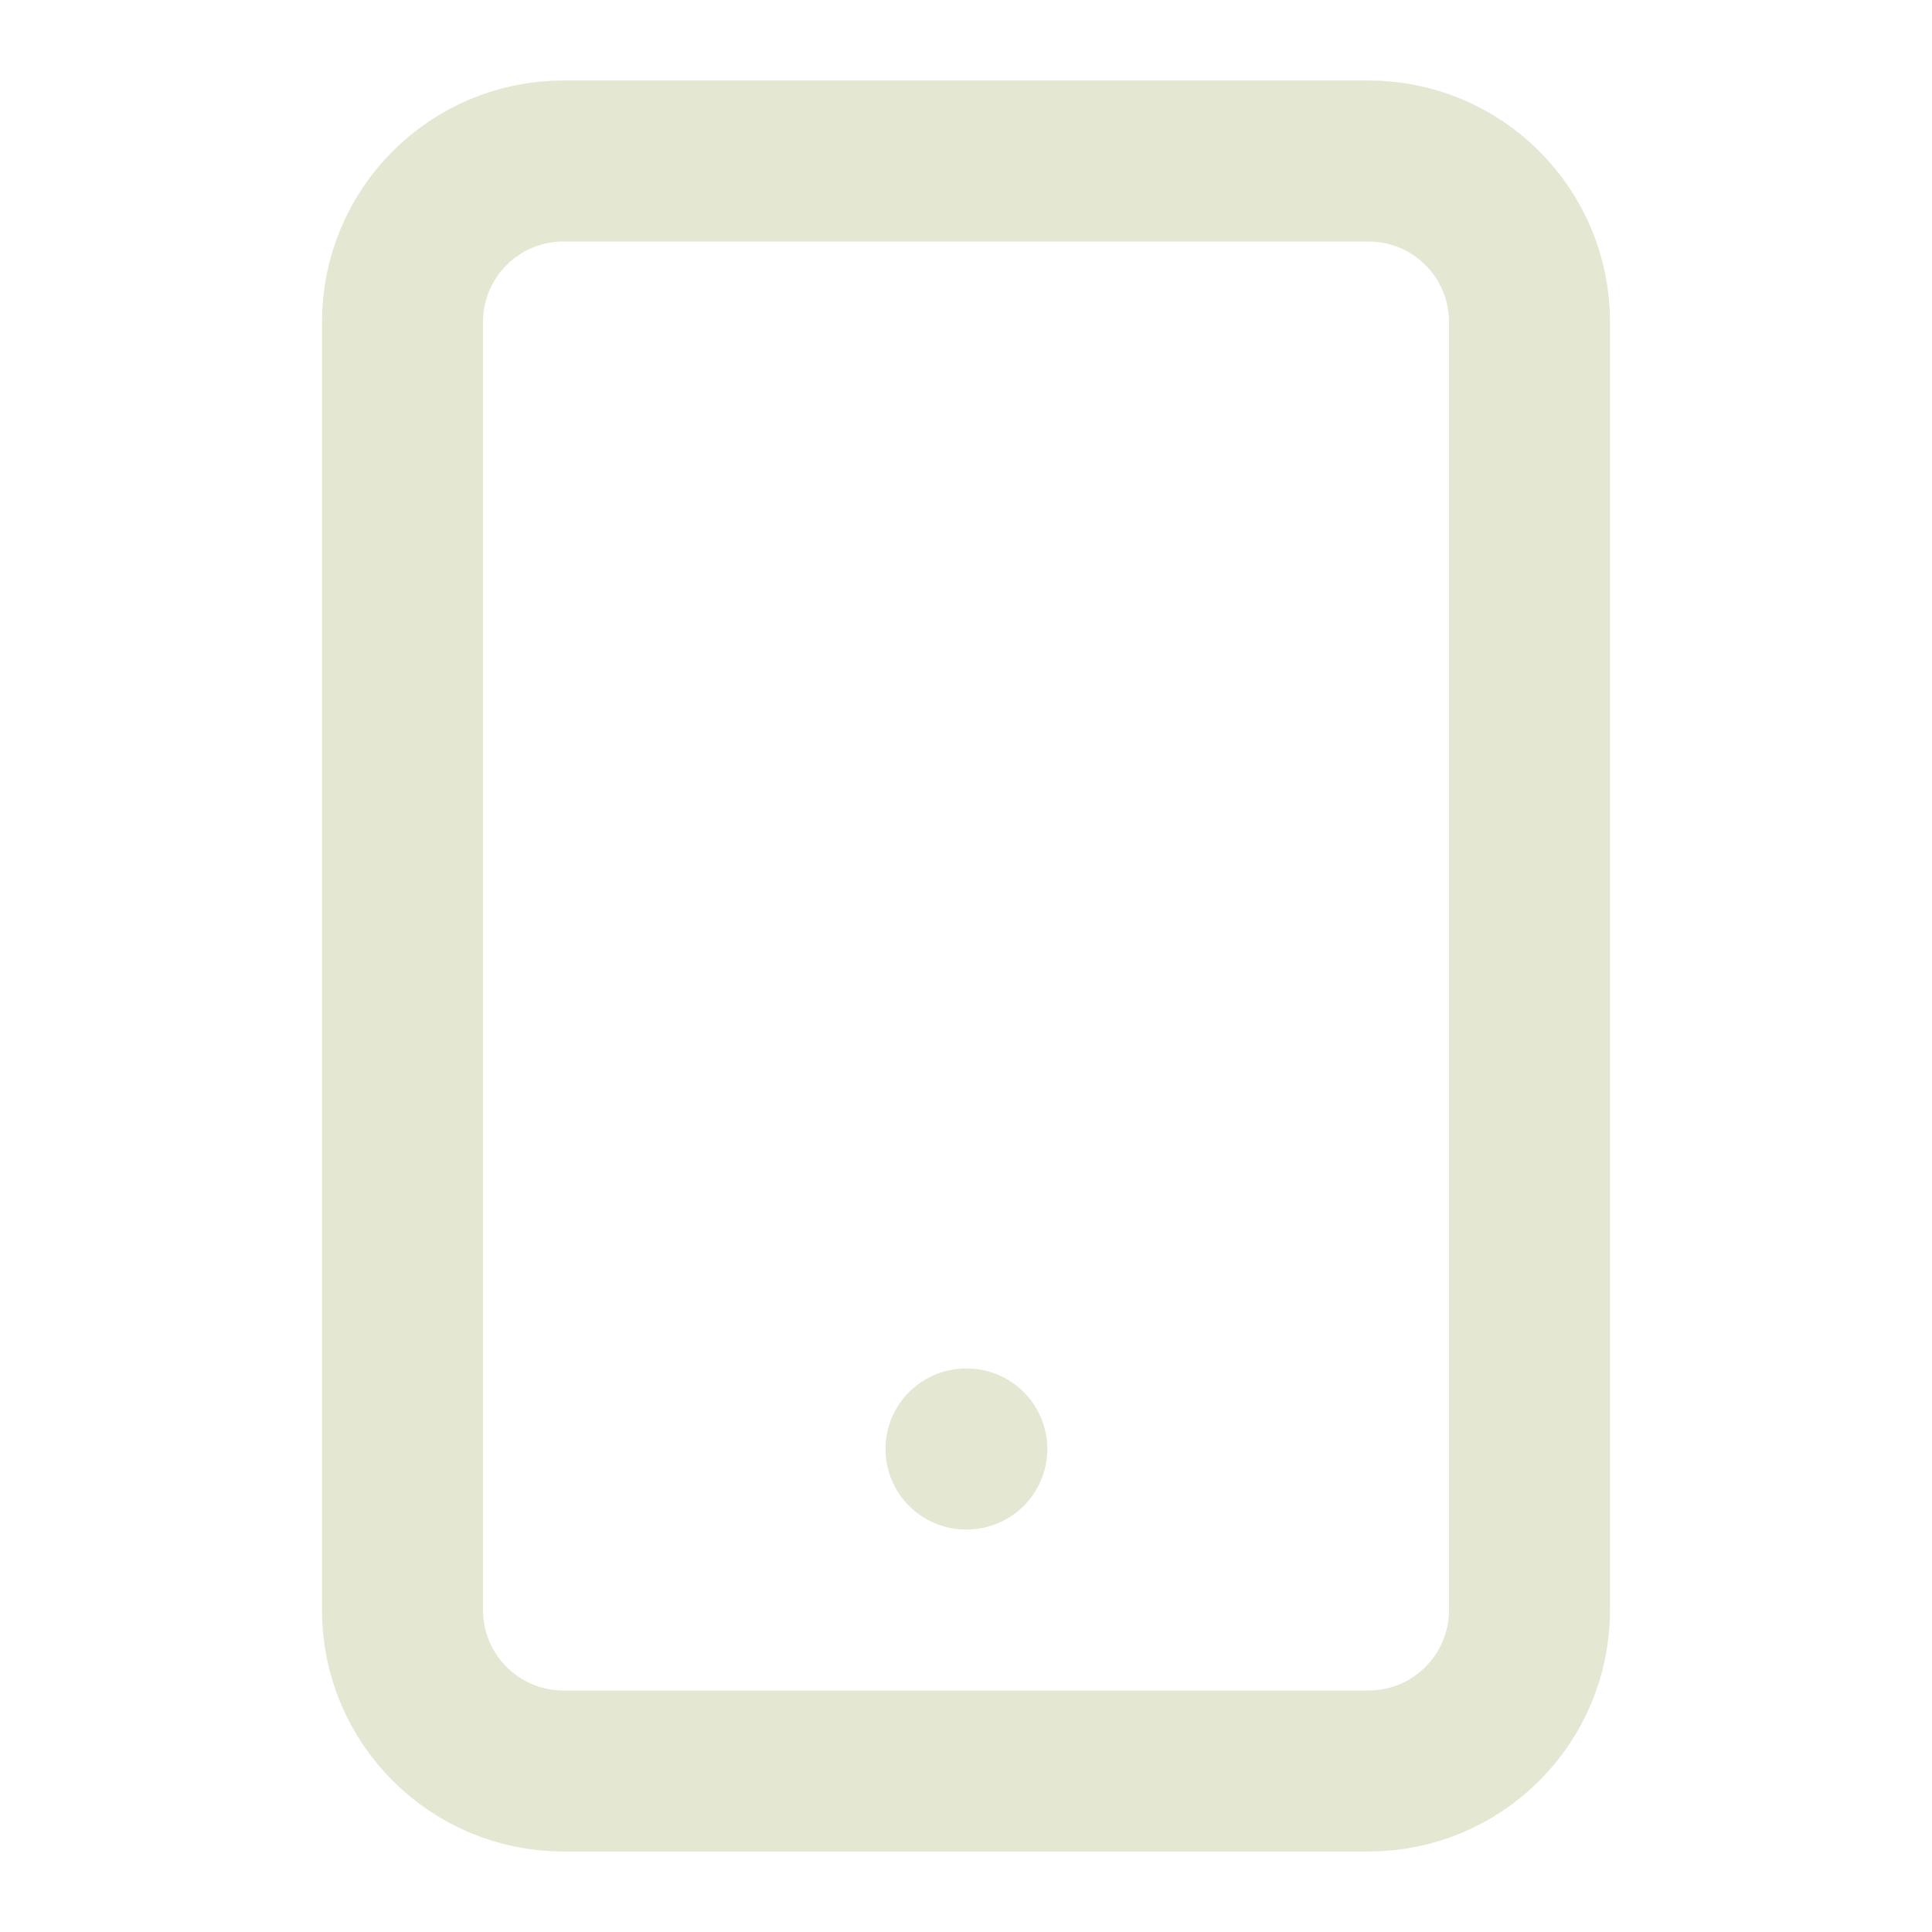 <svg width="24" height="24" viewBox="0 0 24 24" fill="none" xmlns="http://www.w3.org/2000/svg">
<path d="M17 2H7C5.895 2 5 2.895 5 4V20C5 21.105 5.895 22 7 22H17C18.105 22 19 21.105 19 20V4C19 2.895 18.105 2 17 2Z" stroke="#E4E7D1" stroke-width="2" stroke-linecap="round" stroke-linejoin="round"/>
<path d="M12 18H12.01" stroke="#E4E7D1" stroke-width="2" stroke-linecap="round" stroke-linejoin="round"/>
</svg>
